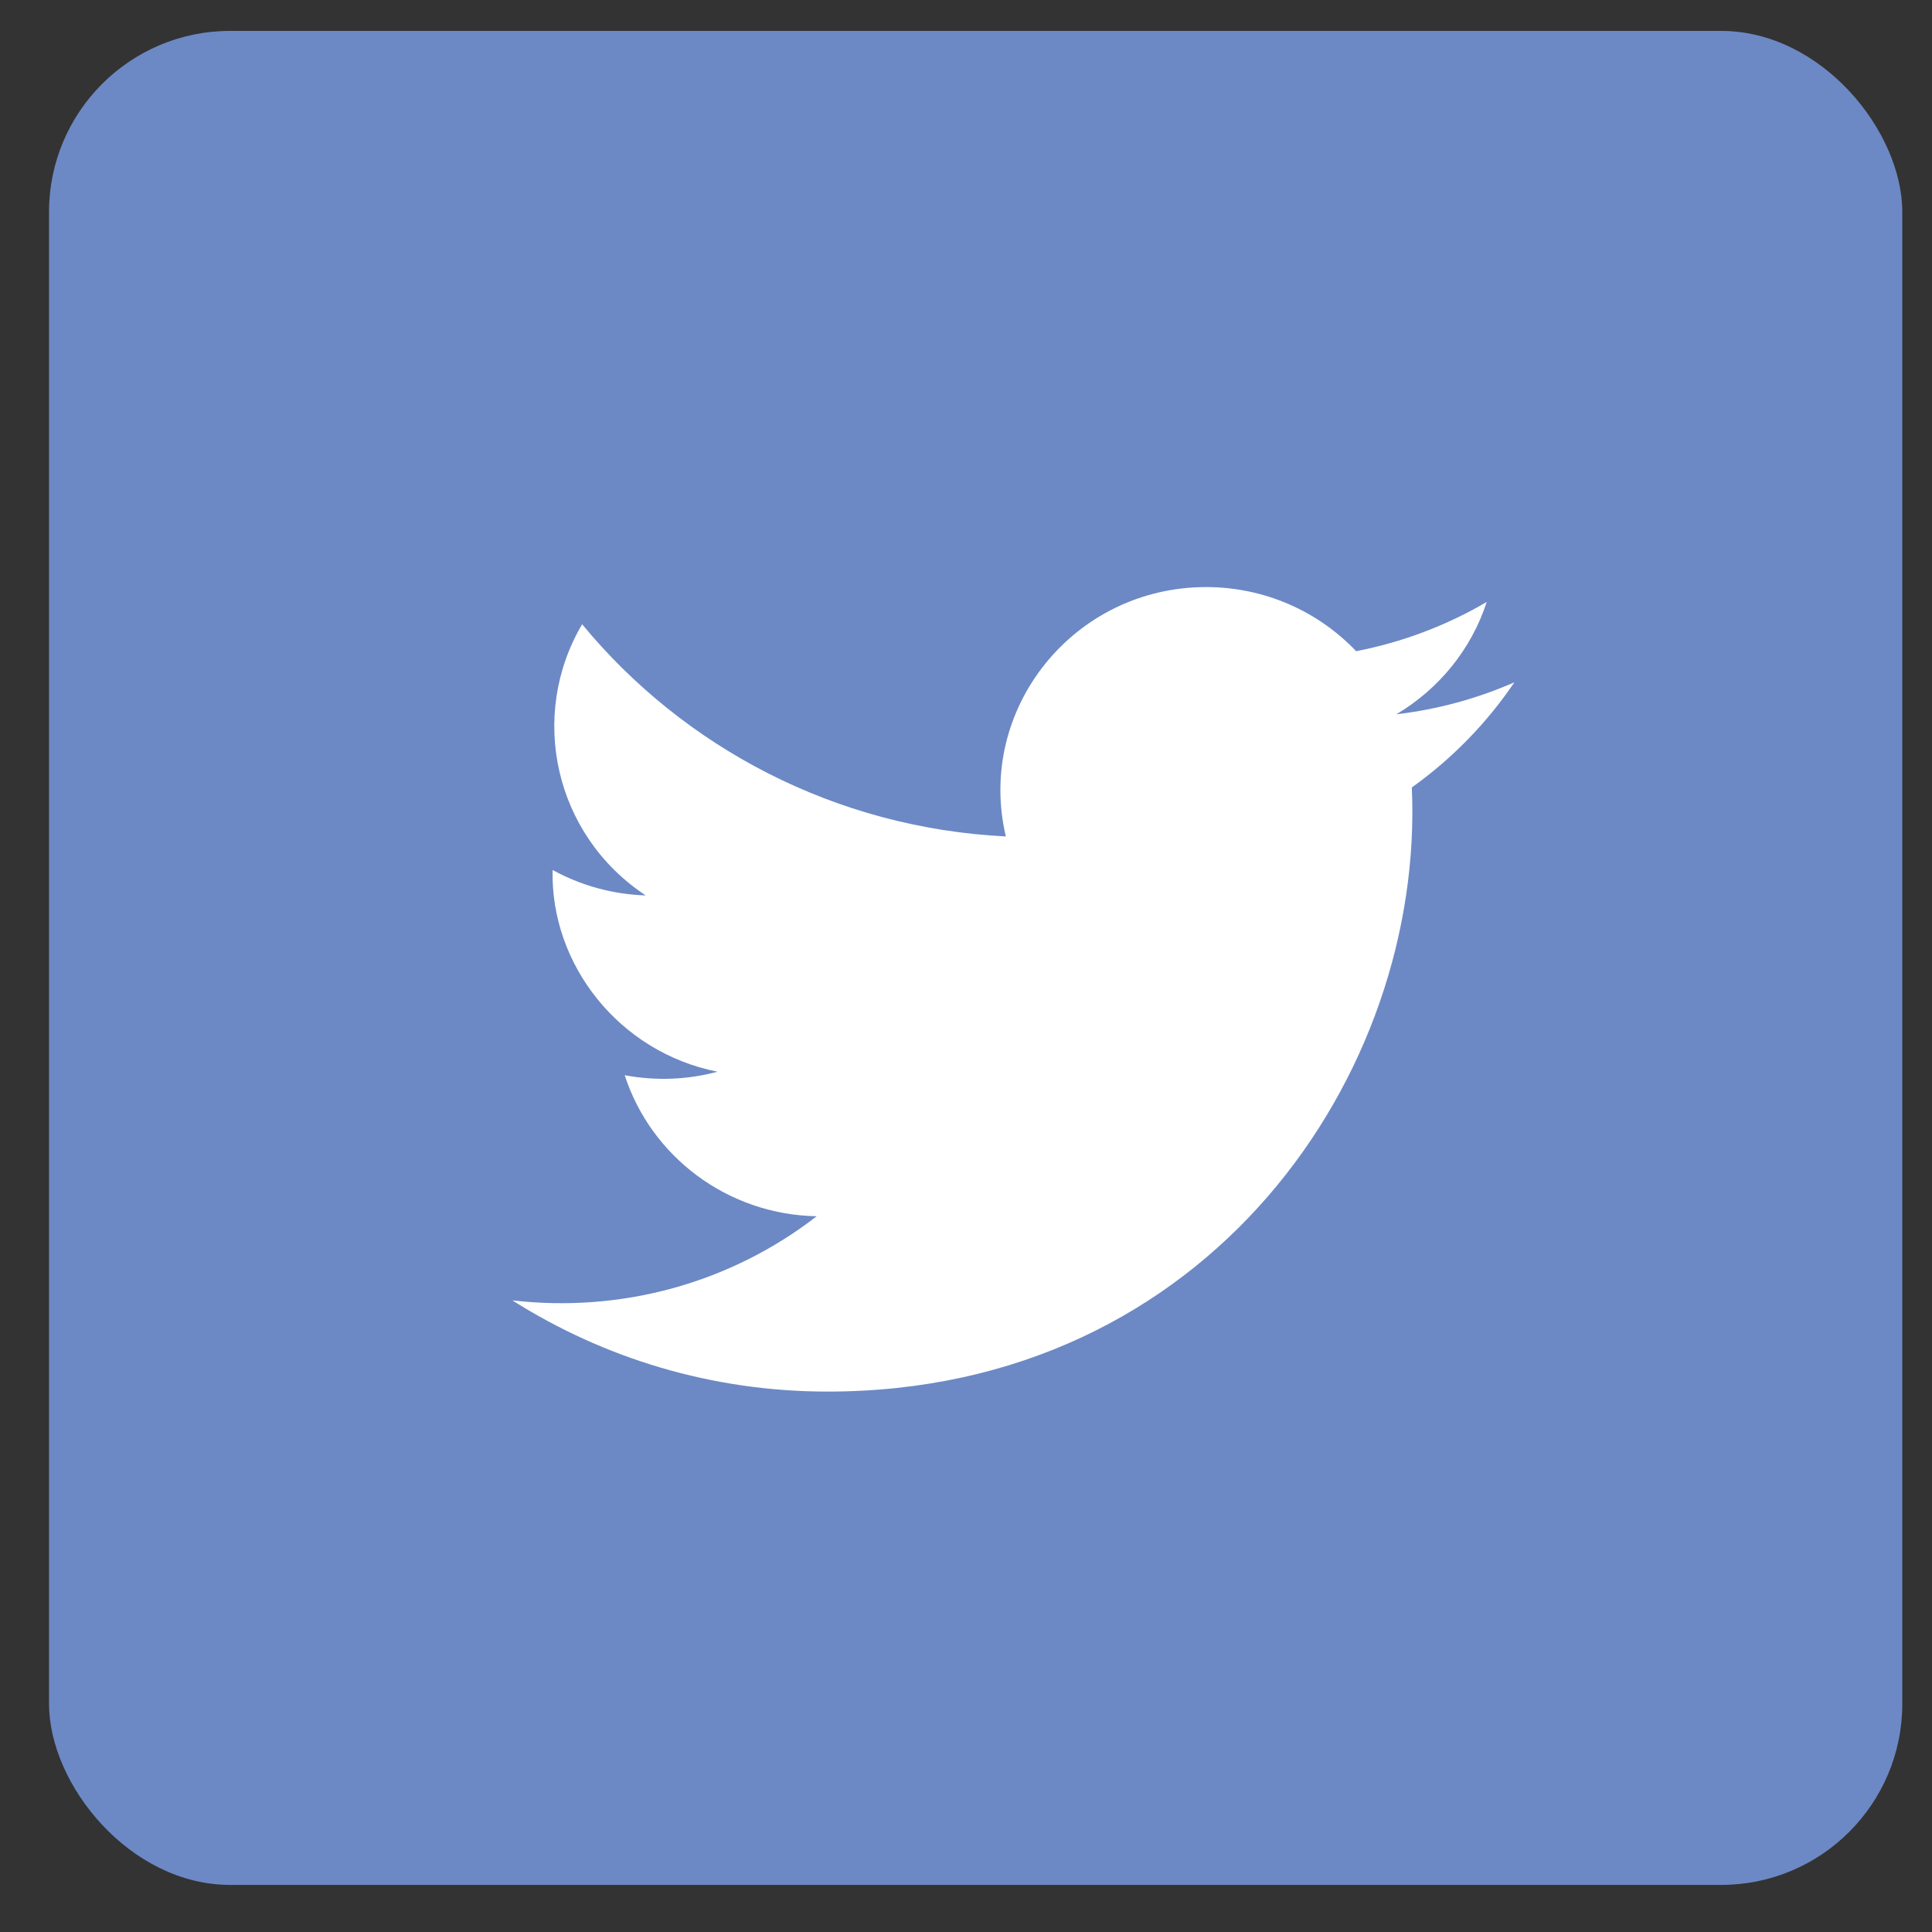 <?xml version="1.0" encoding="UTF-8" standalone="no"?>
<svg width="32px" height="32px" viewBox="0 0 32 32" version="1.1" xmlns="http://www.w3.org/2000/svg" xmlns:xlink="http://www.w3.org/1999/xlink" xmlns:sketch="http://www.bohemiancoding.com/sketch/ns">
    <rect x="0" y="0" width="32" height="32" fill="#333333" stroke="none"/>
    <!-- Generator: Sketch 3.4 (15575) - http://www.bohemiancoding.com/sketch -->
    <title>Rectangle 68 Copy + twitter-icon copy 2</title>
    <desc>Created with Sketch.</desc>
    <defs></defs>
    <g id="Text-Articles" stroke="none" stroke-width="1" fill="none" fill-rule="evenodd" sketch:type="MSPage">
        <g id="ARTICLE---Unarmed-and-Dangerous" sketch:type="MSArtboardGroup" transform="translate(-991, -4578)">
            <g id="You-have-to-do-what--Copy-+-Line-Copy-2-+-”-copy-Copy-+-Group-Copy" sketch:type="MSLayerGroup" transform="translate(210, 4425)">
                <g id="Group-Copy" sketch:type="MSShapeGroup">
                    <g transform="translate(746, 153)">
                        <g id="Rectangle-68-Copy-+-twitter-icon-copy-2" transform="translate(35, 0)">
                            <rect id="Rectangle-68-Copy" fill="#6C89C5" x="0.812" y="0.512" width="30.696" height="30.708" rx="3"></rect>
                            <path d="M23.127,11.831 C23.83,11.415 24.37,10.756 24.625,9.97 C23.967,10.356 23.238,10.635 22.462,10.786 C21.841,10.133 20.956,9.724 19.977,9.724 C17.779,9.724 16.163,11.75 16.66,13.854 C13.83,13.714 11.321,12.375 9.642,10.34 C8.75,11.851 9.179,13.83 10.695,14.831 C10.137,14.813 9.612,14.662 9.153,14.41 C9.116,15.969 10.247,17.426 11.884,17.751 C11.405,17.88 10.88,17.909 10.347,17.809 C10.78,19.145 12.037,20.117 13.527,20.145 C12.096,21.253 10.293,21.748 8.486,21.538 C9.993,22.492 11.783,23.049 13.706,23.049 C20.028,23.049 23.599,17.774 23.384,13.043 C24.049,12.568 24.627,11.976 25.083,11.301 C24.472,11.569 23.816,11.75 23.127,11.831 Z" id="twitter-icon-copy-2" fill="#FFFFFF"></path>
                        </g>
                    </g>
                </g>
            </g>
        </g>
    </g>
</svg>